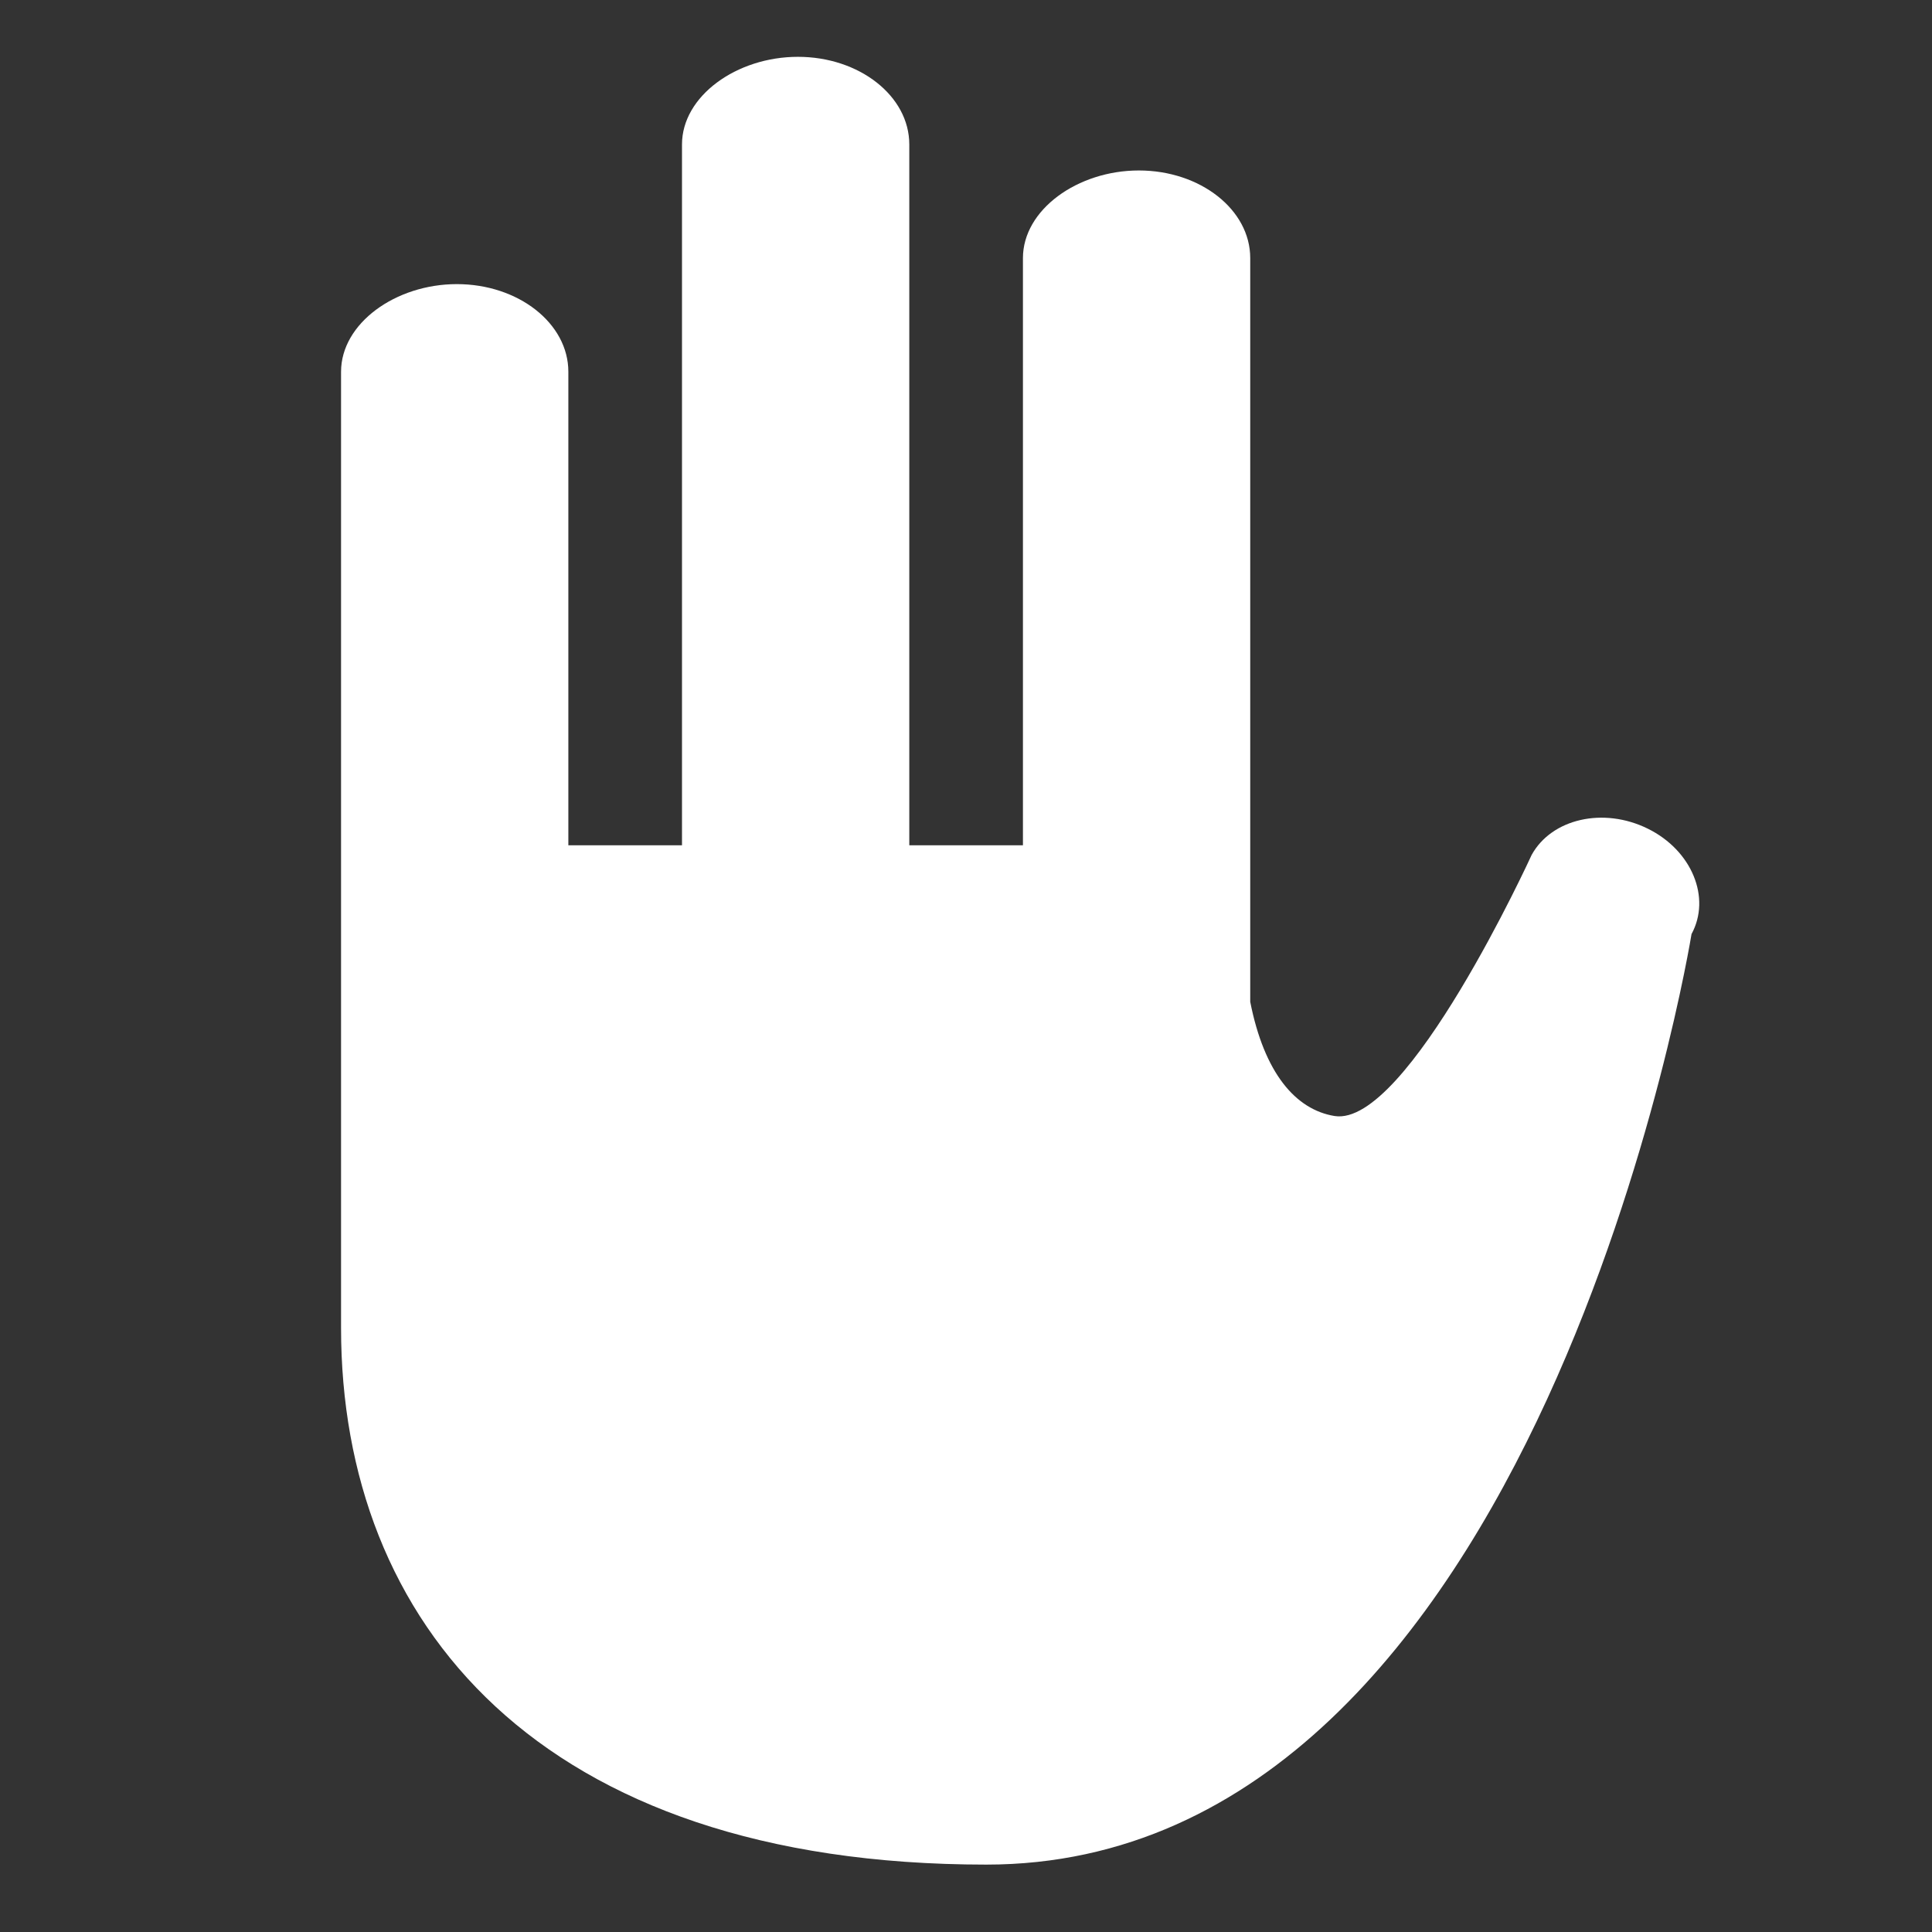 <!DOCTYPE svg PUBLIC "-//W3C//DTD SVG 1.1//EN" "http://www.w3.org/Graphics/SVG/1.1/DTD/svg11.dtd">
<!-- Uploaded to: SVG Repo, www.svgrepo.com, Transformed by: SVG Repo Mixer Tools -->
<svg width="800px" height="800px" viewBox="0 -0.5 17 17" version="1.1" xmlns="http://www.w3.org/2000/svg" xmlns:xlink="http://www.w3.org/1999/xlink" class="si-glyph si-glyph-hand" fill="#000000">
<rect x="0" y="-0.5" width="17" height="17" fill="#333333" stroke="none"/>
<g id="SVGRepo_bgCarrier" stroke-width="0"/>
<g id="SVGRepo_tracerCarrier" stroke-linecap="round" stroke-linejoin="round"/>
<g id="SVGRepo_iconCarrier"> <title>712</title> <defs> </defs> <g stroke="none" stroke-width="1" fill="none" fill-rule="evenodd"> <path d="M14.5,6.792 C14.11,6.599 13.653,6.703 13.477,7.023 C13.477,7.023 12.381,9.422 11.743,9.32 C11.399,9.264 11.124,8.94 11.001,8.315 L11.001,1.771 C11.001,1.345 10.562,1 10.021,1 C9.481,1 9.001,1.346 9.001,1.771 L9.001,6.938 L8.001,6.938 L8.001,0.771 C8.001,0.345 7.562,0 7.021,0 C6.481,0 6.001,0.346 6.001,0.771 L6.001,6.938 L5.001,6.938 L5.001,2.771 C5.001,2.345 4.561,2 4.02,2 C3.48,2 3.001,2.346 3.001,2.771 L3.001,11.186 C3.001,13.77 4.73,15.907 8.679,15.907 C13.562,15.907 14.884,7.719 14.884,7.719 C15.058,7.399 14.887,6.983 14.5,6.792 L14.5,6.792 Z" fill="#ffffff" class="si-glyph-fill"> </path> </g> </g>
</svg>